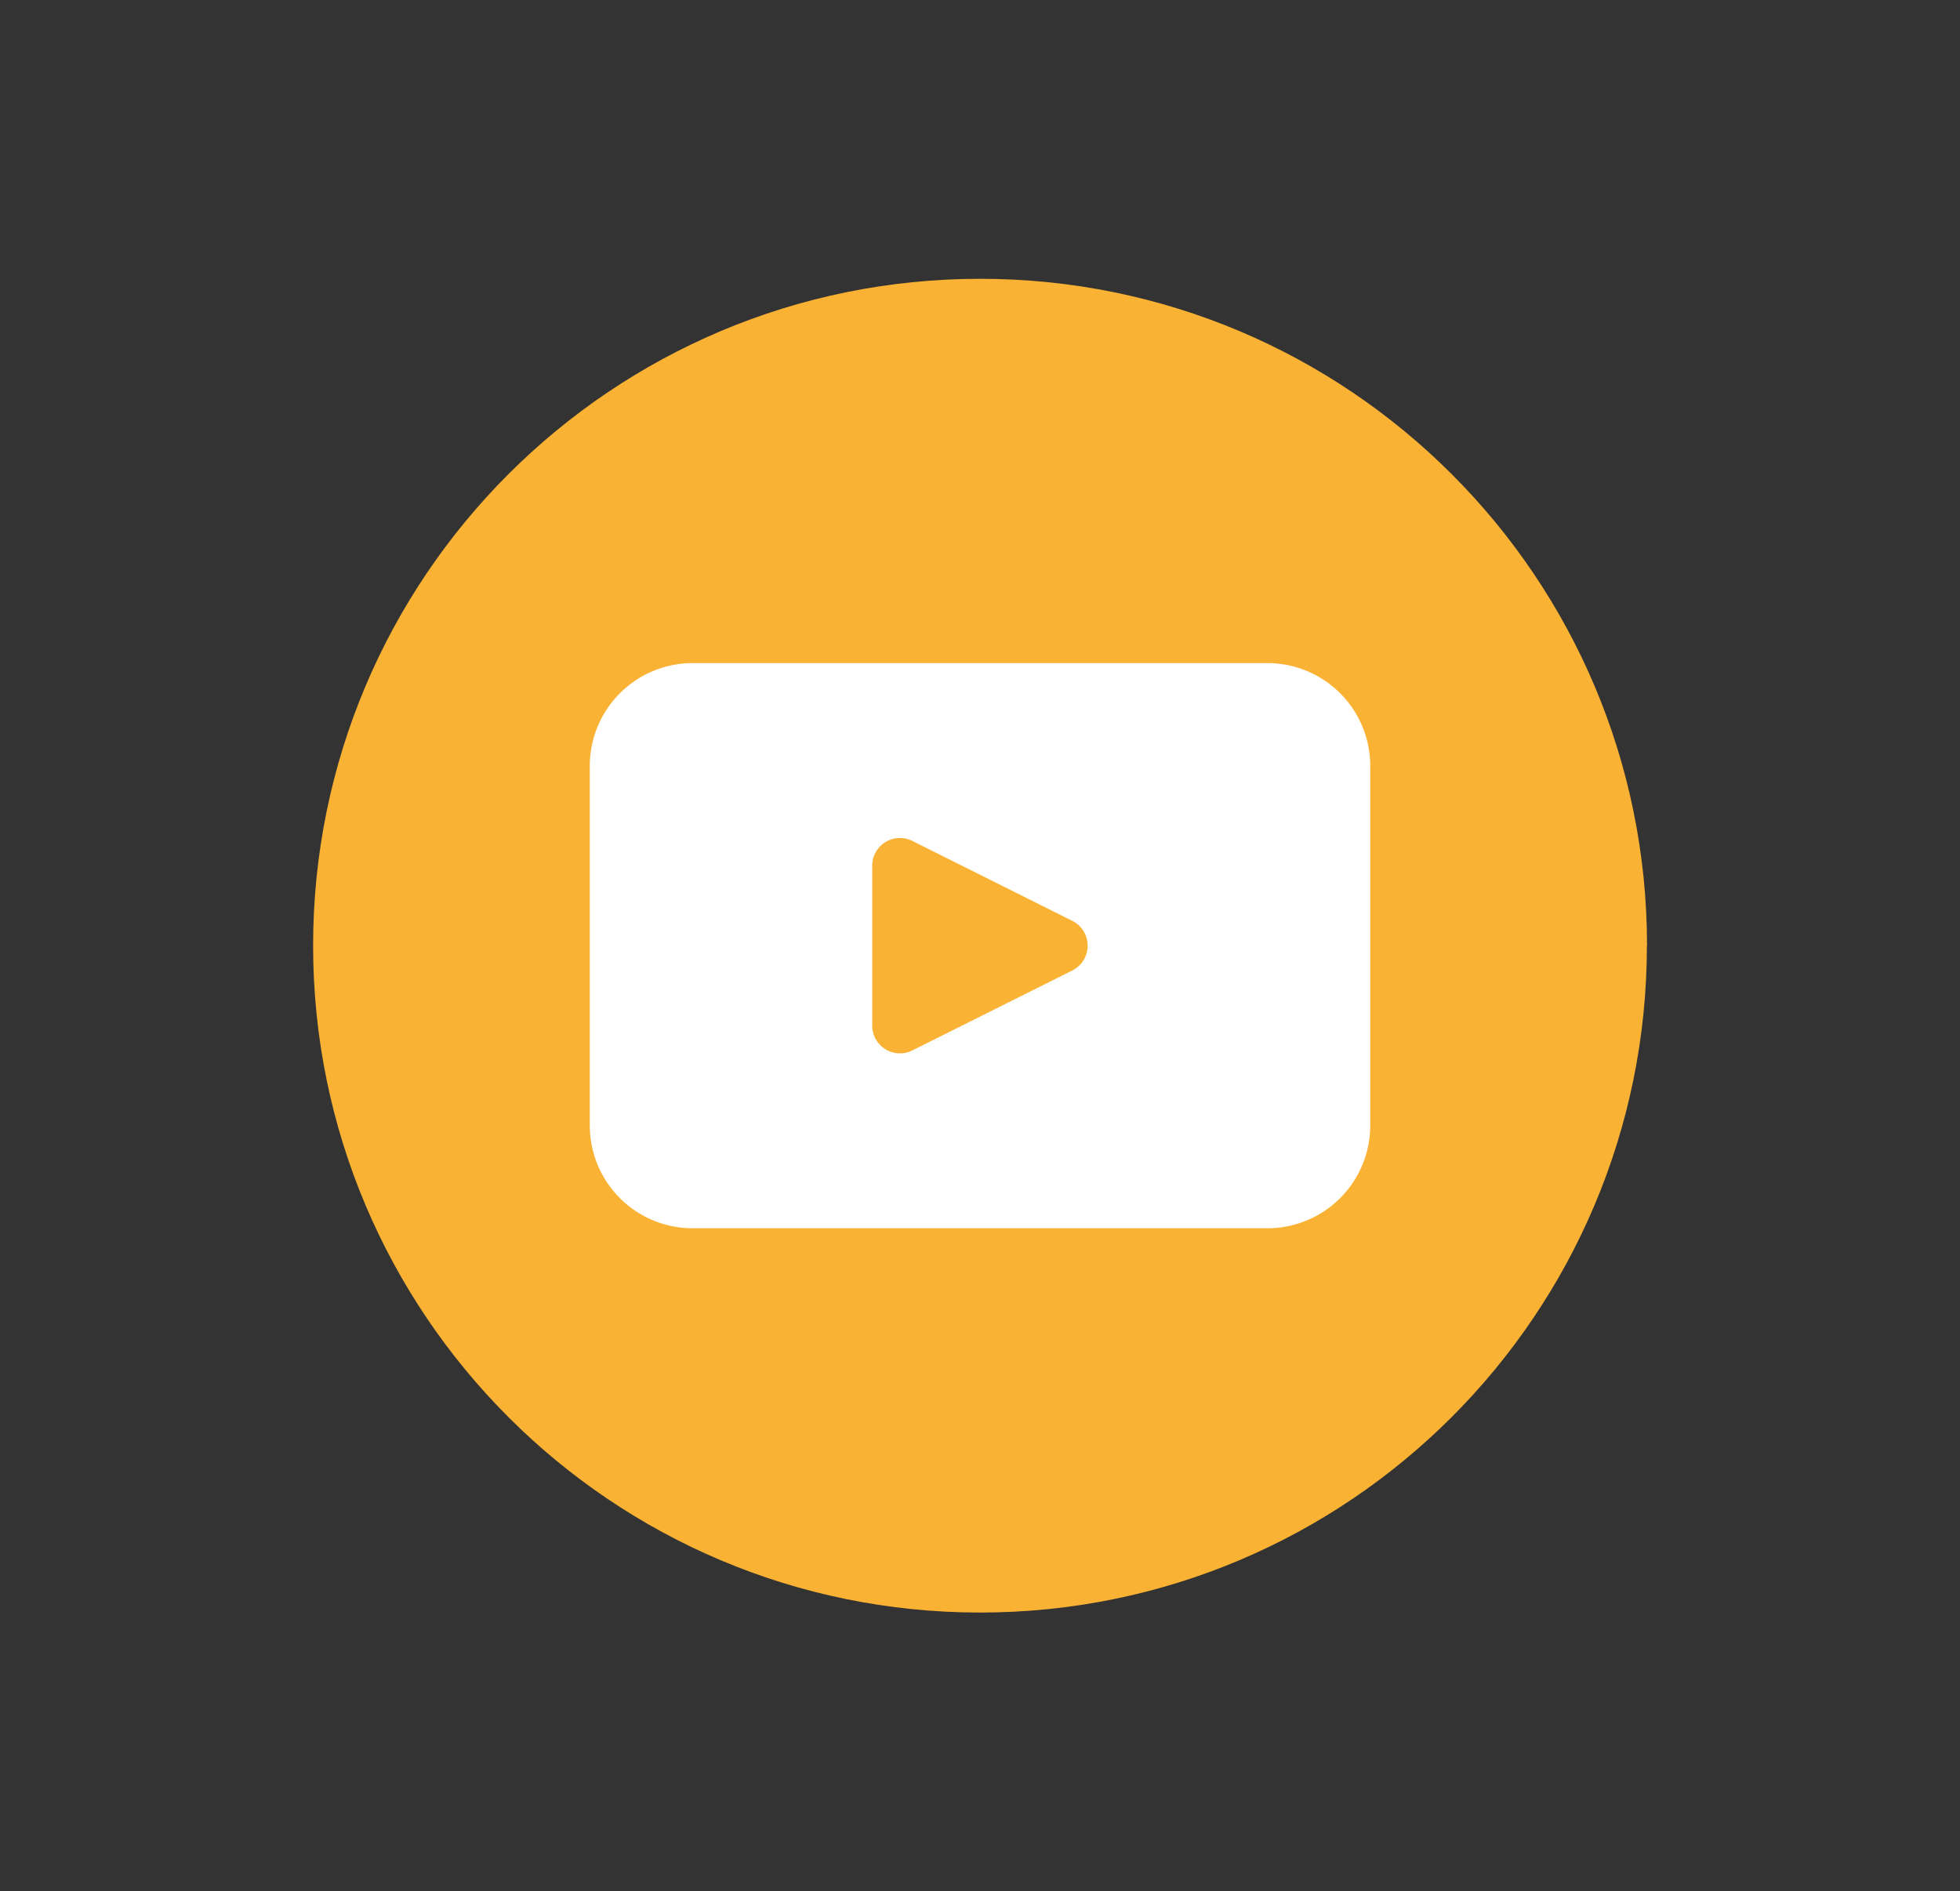 <svg xmlns="http://www.w3.org/2000/svg" viewBox="0 0 583.92 563.47"><rect x="0" y="0" width="583.92" height="563.47" fill="#333333" stroke="none"/><defs><style>.cls-1{fill:#f9b233;}.cls-2{fill:#fff;}</style></defs><g id="objects"><path class="cls-1" d="M490.64,281.73c0,109.73-88.95,198.68-198.68,198.68h0c-109.72,0-198.68-89-198.68-198.68h0C93.28,172,182.24,83.06,292,83.06h0c109.73,0,198.68,88.95,198.68,198.67Z"/><path class="cls-2" d="M377.59,197.55H206.35a30.64,30.64,0,0,0-30.64,30.63V335.29a30.63,30.63,0,0,0,30.64,30.63H377.59a30.63,30.63,0,0,0,30.63-30.63V228.18A30.64,30.64,0,0,0,377.59,197.55Zm-58.12,91.57-47.62,23.8a8.26,8.26,0,0,1-12-7.38v-47.6a8.26,8.26,0,0,1,12-7.39l47.62,23.8A8.26,8.26,0,0,1,319.47,289.12Z"/></g></svg>